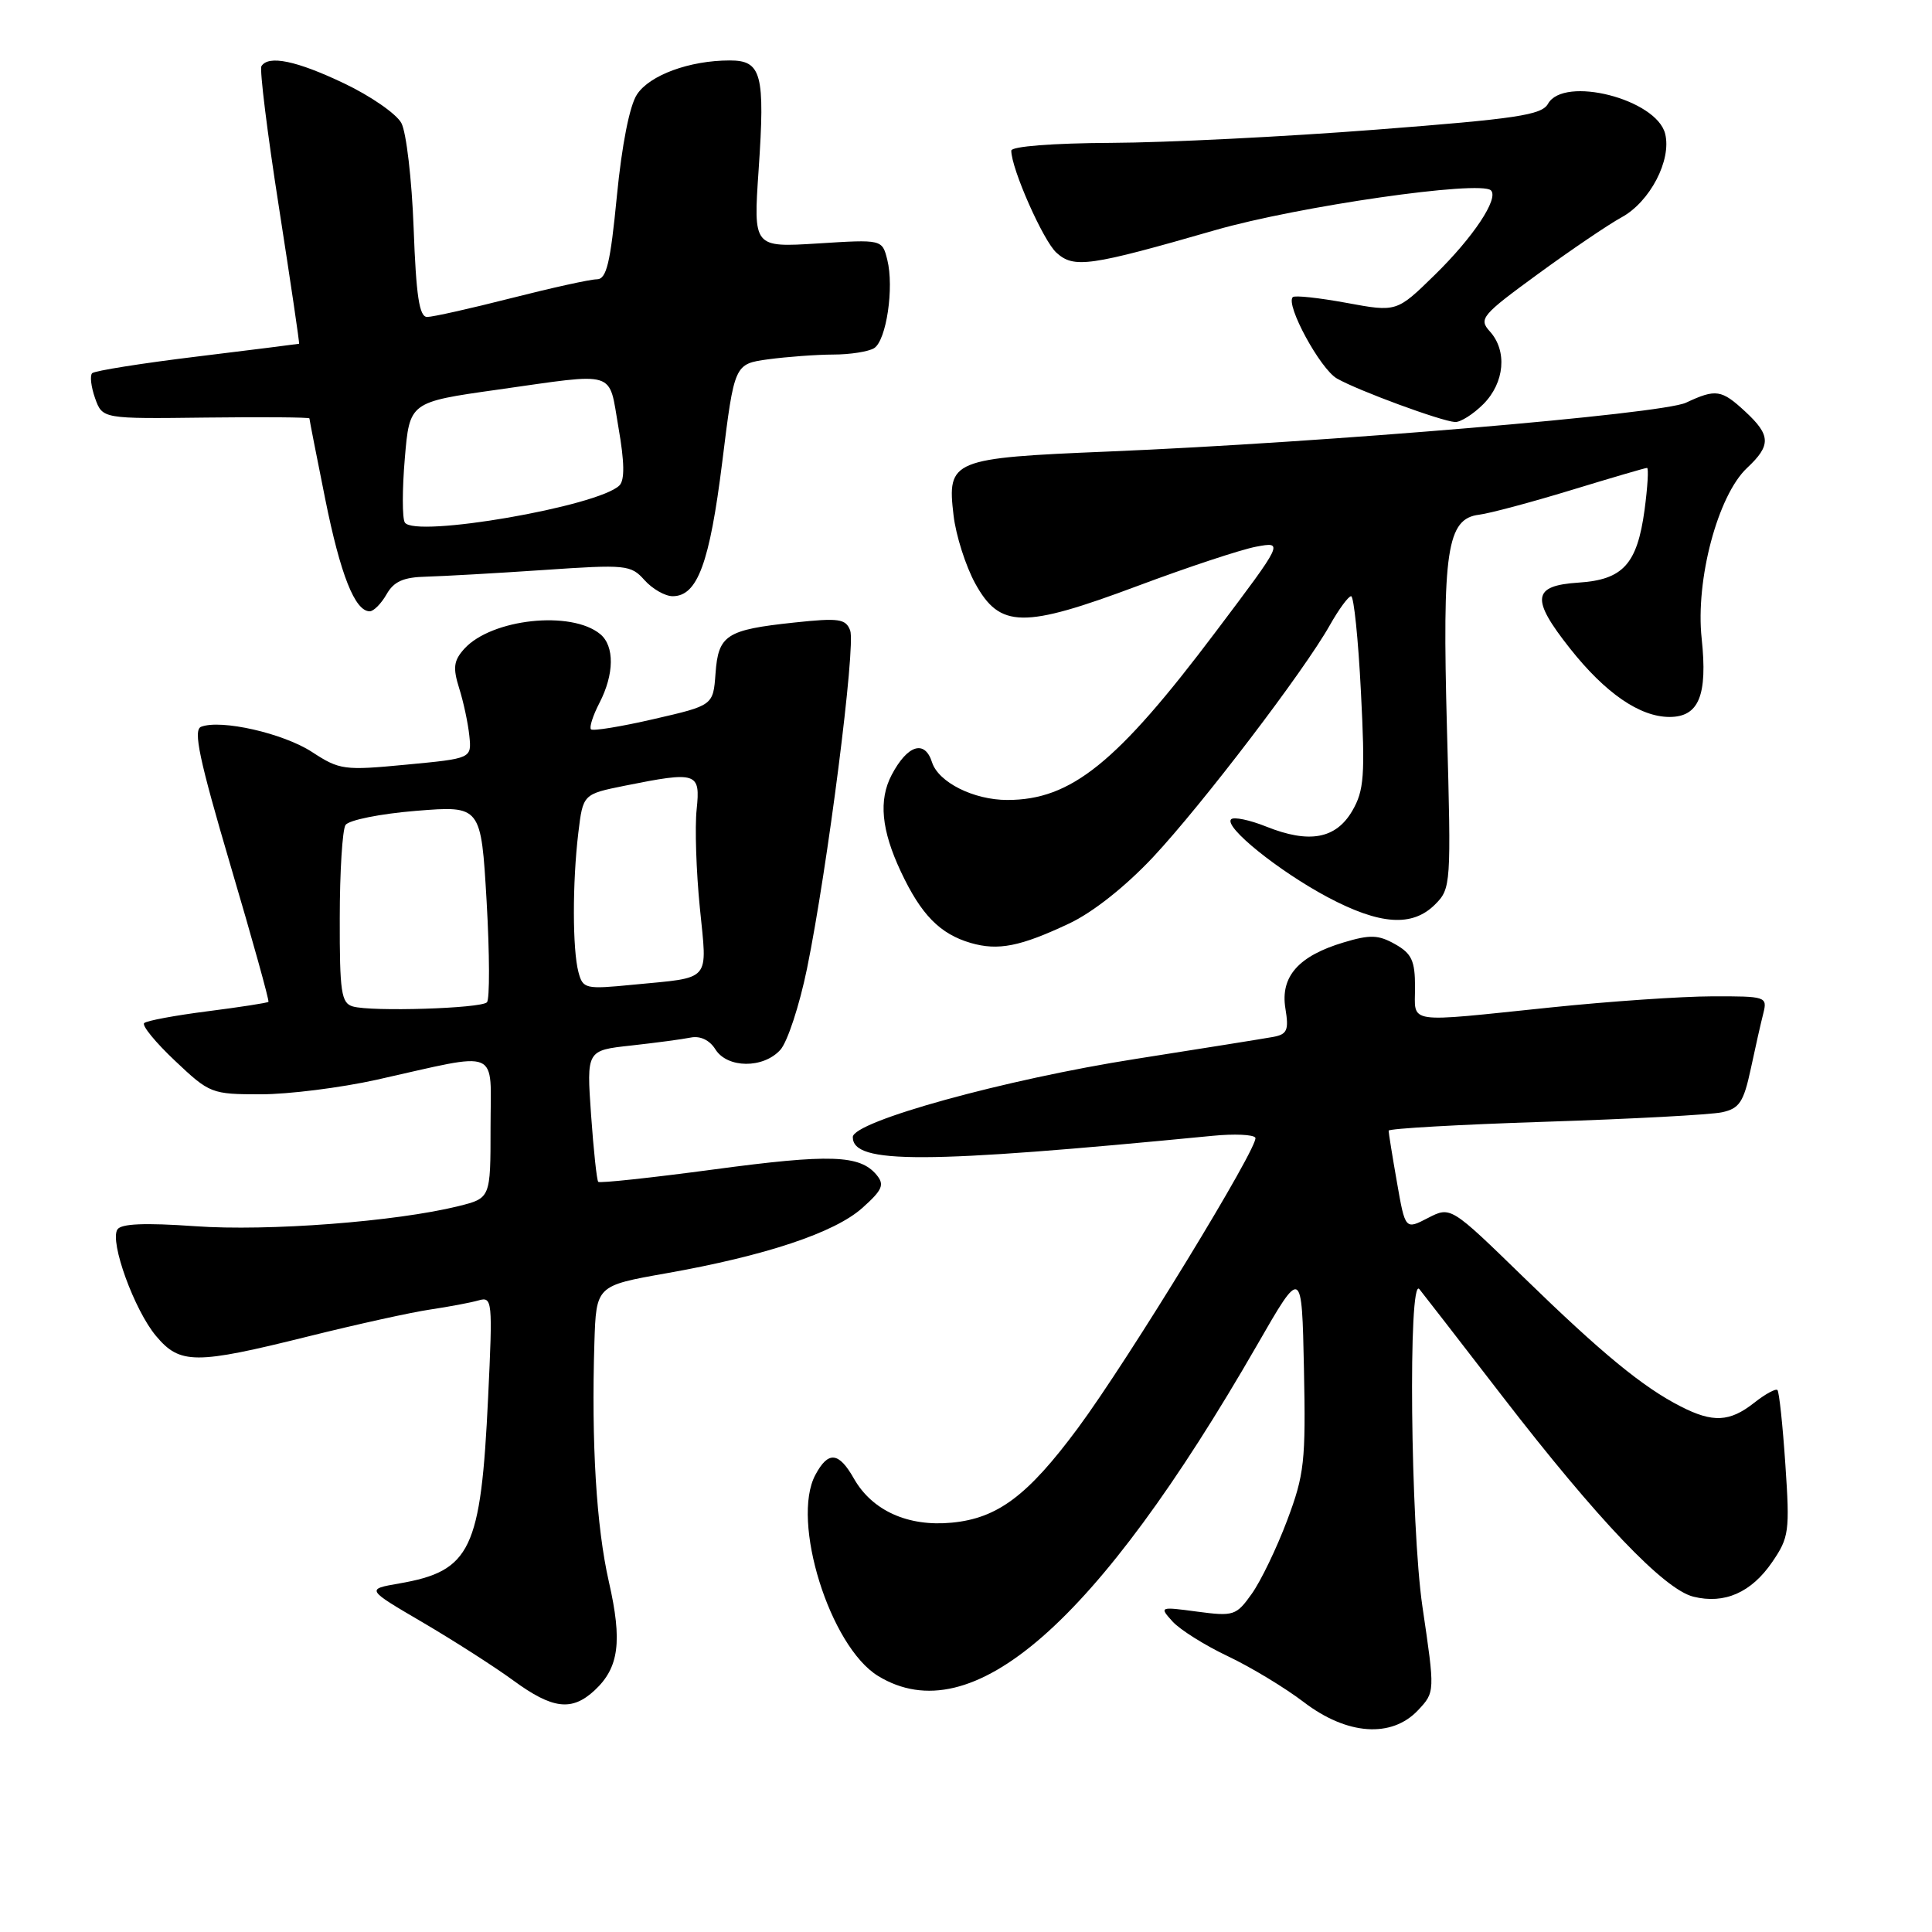 <?xml version="1.0" encoding="UTF-8" standalone="no"?>
<!DOCTYPE svg PUBLIC "-//W3C//DTD SVG 1.1//EN" "http://www.w3.org/Graphics/SVG/1.1/DTD/svg11.dtd" >
<svg xmlns="http://www.w3.org/2000/svg" xmlns:xlink="http://www.w3.org/1999/xlink" version="1.1" viewBox="0 0 256 256">
 <g >
 <path fill="currentColor"
d=" M 187.90 226.61 C 190.15 224.21 190.15 224.21 188.48 212.89 C 186.90 202.11 186.57 169.02 188.07 170.81 C 188.39 171.19 193.33 177.57 199.06 185.00 C 211.70 201.38 220.51 210.62 224.39 211.57 C 228.50 212.59 232.06 211.02 234.82 206.99 C 237.06 203.72 237.17 202.92 236.57 194.05 C 236.22 188.85 235.75 184.41 235.52 184.19 C 235.29 183.96 233.90 184.72 232.42 185.89 C 229.19 188.43 226.95 188.54 222.70 186.36 C 217.68 183.80 212.27 179.35 201.86 169.22 C 192.22 159.84 192.22 159.84 189.21 161.39 C 186.20 162.95 186.20 162.95 185.10 156.64 C 184.49 153.17 184.00 150.11 184.00 149.82 C 184.00 149.54 193.34 149.01 204.75 148.64 C 216.16 148.27 226.71 147.71 228.19 147.38 C 230.48 146.88 231.04 146.03 231.98 141.66 C 232.58 138.84 233.33 135.51 233.65 134.27 C 234.20 132.06 234.01 132.00 226.86 132.02 C 222.81 132.03 213.20 132.69 205.50 133.49 C 185.96 135.51 187.50 135.75 187.50 130.80 C 187.50 127.30 187.06 126.35 184.86 125.11 C 182.65 123.86 181.55 123.82 178.06 124.87 C 172.06 126.66 169.64 129.40 170.32 133.61 C 170.80 136.52 170.56 137.05 168.69 137.40 C 167.48 137.62 159.30 138.93 150.50 140.31 C 133.19 143.02 113.00 148.60 113.00 150.67 C 113.00 154.26 122.34 154.23 160.69 150.50 C 163.54 150.22 166.09 150.33 166.34 150.75 C 166.92 151.71 149.50 180.23 142.82 189.24 C 136.19 198.18 132.20 201.18 126.12 201.76 C 120.33 202.32 115.58 200.18 113.16 195.94 C 111.14 192.37 109.75 192.23 108.04 195.43 C 104.77 201.53 109.97 218.18 116.36 222.08 C 128.77 229.65 145.27 215.23 166.58 178.21 C 172.50 167.91 172.50 167.91 172.78 181.36 C 173.03 193.66 172.84 195.38 170.55 201.47 C 169.17 205.14 167.06 209.51 165.87 211.18 C 163.81 214.08 163.47 214.19 158.64 213.55 C 153.64 212.88 153.60 212.90 155.37 214.86 C 156.36 215.95 159.66 218.02 162.70 219.46 C 165.74 220.90 170.27 223.64 172.76 225.54 C 178.49 229.92 184.40 230.33 187.90 226.61 Z  M 78.80 223.97 C 82.02 220.97 82.48 217.50 80.68 209.60 C 79.02 202.30 78.35 191.21 78.76 177.93 C 79.00 170.36 79.00 170.36 88.27 168.72 C 101.45 166.39 110.59 163.34 114.26 160.06 C 116.94 157.67 117.23 156.98 116.15 155.68 C 113.94 153.02 109.99 152.89 94.56 154.96 C 86.34 156.06 79.46 156.80 79.27 156.60 C 79.08 156.41 78.65 152.41 78.32 147.72 C 77.72 139.18 77.72 139.18 83.61 138.54 C 86.85 138.18 90.41 137.71 91.53 137.48 C 92.79 137.23 94.03 137.82 94.79 139.04 C 96.37 141.57 101.14 141.61 103.40 139.11 C 104.34 138.07 105.93 133.23 106.93 128.36 C 109.65 115.05 113.42 85.54 112.65 83.53 C 112.06 81.99 111.15 81.86 105.24 82.49 C 96.23 83.45 95.18 84.13 94.81 89.24 C 94.50 93.47 94.50 93.47 86.63 95.28 C 82.31 96.28 78.56 96.89 78.31 96.64 C 78.06 96.39 78.56 94.82 79.43 93.14 C 81.40 89.33 81.44 85.61 79.54 84.03 C 75.71 80.85 65.13 81.99 61.52 85.97 C 60.11 87.54 59.99 88.47 60.84 91.19 C 61.42 93.01 62.02 95.85 62.19 97.50 C 62.50 100.50 62.50 100.50 53.84 101.32 C 45.59 102.11 45.00 102.03 41.34 99.64 C 37.53 97.16 29.29 95.29 26.65 96.30 C 25.57 96.72 26.39 100.59 30.54 114.67 C 33.44 124.47 35.70 132.61 35.57 132.75 C 35.43 132.89 31.80 133.45 27.50 134.00 C 23.20 134.55 19.41 135.25 19.10 135.57 C 18.78 135.89 20.62 138.14 23.20 140.57 C 27.78 144.90 28.03 145.00 34.57 145.00 C 38.24 145.00 45.13 144.13 49.88 143.08 C 66.58 139.35 65.00 138.69 65.00 149.41 C 65.00 158.76 65.00 158.76 60.75 159.82 C 52.48 161.87 35.52 163.17 25.87 162.48 C 19.16 162.01 16.03 162.14 15.55 162.92 C 14.52 164.58 17.81 173.62 20.68 177.03 C 23.85 180.80 25.87 180.81 40.81 177.09 C 47.24 175.49 54.52 173.88 57.00 173.52 C 59.48 173.15 62.36 172.61 63.41 172.31 C 65.24 171.79 65.29 172.30 64.68 185.13 C 63.72 205.42 62.40 208.17 52.88 209.82 C 48.50 210.58 48.50 210.58 56.00 214.97 C 60.12 217.39 65.53 220.85 68.00 222.66 C 73.22 226.48 75.77 226.79 78.80 223.97 Z  M 141.67 122.37 C 144.82 120.89 149.15 117.45 152.80 113.56 C 159.34 106.56 172.81 88.89 176.21 82.84 C 177.40 80.73 178.67 79.00 179.03 79.00 C 179.39 79.00 179.98 84.71 180.33 91.68 C 180.90 102.78 180.75 104.74 179.19 107.43 C 177.02 111.16 173.49 111.81 167.79 109.53 C 165.57 108.64 163.47 108.21 163.13 108.56 C 162.15 109.56 169.40 115.40 175.90 118.87 C 182.84 122.56 187.14 122.86 190.15 119.85 C 192.26 117.74 192.30 117.24 191.73 96.60 C 191.09 72.92 191.72 68.72 196.00 68.20 C 197.38 68.03 202.85 66.57 208.16 64.95 C 213.47 63.33 218.00 62.00 218.24 62.00 C 218.47 62.00 218.32 64.52 217.91 67.59 C 216.93 74.76 215.06 76.82 209.15 77.20 C 203.04 77.60 202.81 79.32 208.02 85.91 C 212.72 91.85 217.28 94.99 221.21 95.00 C 225.11 95.00 226.28 92.15 225.48 84.61 C 224.64 76.84 227.62 65.64 231.49 62.01 C 234.69 59.01 234.65 57.68 231.26 54.54 C 228.11 51.62 227.37 51.50 223.40 53.36 C 220.18 54.87 175.55 58.64 146.87 59.83 C 126.08 60.69 125.48 60.94 126.35 68.28 C 126.66 70.95 127.96 75.01 129.22 77.31 C 132.50 83.27 135.58 83.31 150.79 77.62 C 157.39 75.15 164.43 72.82 166.44 72.44 C 170.10 71.76 170.10 71.76 161.07 83.74 C 147.99 101.11 141.93 106.00 133.48 106.00 C 129.02 106.00 124.35 103.66 123.50 101.01 C 122.54 97.98 120.25 98.69 118.15 102.68 C 116.40 106.01 116.78 109.99 119.37 115.50 C 122.05 121.21 124.55 123.76 128.64 124.95 C 132.27 126.00 135.20 125.42 141.67 122.37 Z  M 51.22 78.75 C 52.19 77.04 53.46 76.48 56.50 76.41 C 58.70 76.35 65.67 75.96 72.00 75.53 C 82.98 74.78 83.59 74.84 85.40 76.87 C 86.45 78.04 88.13 79.00 89.13 79.00 C 92.42 79.00 94.03 74.62 95.70 61.23 C 97.31 48.23 97.31 48.23 101.79 47.61 C 104.26 47.28 108.13 46.99 110.39 46.98 C 112.65 46.98 115.10 46.59 115.83 46.13 C 117.45 45.10 118.49 38.10 117.57 34.42 C 116.89 31.72 116.89 31.72 108.36 32.26 C 99.82 32.79 99.82 32.79 100.52 22.53 C 101.39 9.79 100.92 8.00 96.68 8.01 C 91.37 8.01 86.07 9.96 84.40 12.52 C 83.42 14.00 82.40 19.21 81.74 25.97 C 80.87 34.91 80.37 37.00 79.08 37.01 C 78.21 37.01 73.10 38.14 67.72 39.51 C 62.34 40.88 57.34 42.00 56.60 42.00 C 55.56 42.00 55.14 39.23 54.81 30.25 C 54.57 23.79 53.84 17.51 53.18 16.30 C 52.52 15.08 49.11 12.72 45.60 11.05 C 39.29 8.04 35.57 7.27 34.64 8.77 C 34.38 9.20 35.42 17.64 36.97 27.52 C 38.51 37.41 39.71 45.52 39.63 45.55 C 39.56 45.58 33.49 46.34 26.15 47.24 C 18.81 48.13 12.54 49.13 12.21 49.45 C 11.89 49.78 12.07 51.27 12.60 52.77 C 13.58 55.50 13.58 55.50 27.29 55.33 C 34.83 55.24 41.00 55.29 41.00 55.44 C 41.00 55.60 41.94 60.40 43.09 66.11 C 45.11 76.16 47.03 81.00 48.99 81.00 C 49.51 81.00 50.51 79.99 51.22 78.75 Z  M 196.55 53.55 C 199.37 50.72 199.75 46.48 197.40 43.90 C 195.91 42.25 196.33 41.75 203.77 36.32 C 208.15 33.12 213.14 29.74 214.86 28.80 C 218.63 26.75 221.52 21.21 220.64 17.72 C 219.49 13.13 207.22 10.00 205.12 13.75 C 204.28 15.25 200.97 15.74 182.32 17.18 C 170.32 18.11 154.54 18.90 147.25 18.93 C 139.47 18.97 134.00 19.40 134.00 19.96 C 134.00 22.34 138.23 31.90 139.98 33.48 C 142.30 35.59 144.34 35.30 161.04 30.49 C 172.01 27.33 196.18 23.85 197.56 25.23 C 198.63 26.30 195.22 31.44 190.11 36.43 C 185.07 41.36 185.07 41.36 178.41 40.13 C 174.75 39.46 171.55 39.11 171.30 39.37 C 170.30 40.36 174.94 48.90 177.16 50.16 C 179.96 51.76 190.96 55.81 192.80 55.92 C 193.51 55.96 195.20 54.90 196.55 53.55 Z  M 46.75 133.36 C 45.22 132.92 45.00 131.47 45.02 121.68 C 45.02 115.53 45.37 109.97 45.78 109.32 C 46.20 108.67 50.36 107.83 55.14 107.44 C 63.74 106.75 63.74 106.75 64.48 119.44 C 64.88 126.41 64.90 132.43 64.52 132.81 C 63.70 133.63 49.24 134.08 46.75 133.36 Z  M 76.65 128.82 C 75.85 125.84 75.84 116.94 76.63 110.36 C 77.25 105.23 77.25 105.23 82.79 104.11 C 92.37 102.19 92.82 102.34 92.31 107.25 C 92.06 109.59 92.25 115.44 92.73 120.25 C 93.72 130.24 94.40 129.46 83.88 130.48 C 77.56 131.10 77.24 131.03 76.65 128.82 Z  M 53.64 69.23 C 53.29 68.67 53.29 64.85 53.64 60.74 C 54.27 53.28 54.27 53.28 65.88 51.64 C 81.97 49.37 80.61 48.94 81.95 56.65 C 82.75 61.21 82.79 63.61 82.08 64.32 C 79.31 67.09 54.92 71.31 53.64 69.23 Z "/>
</g>
</svg>